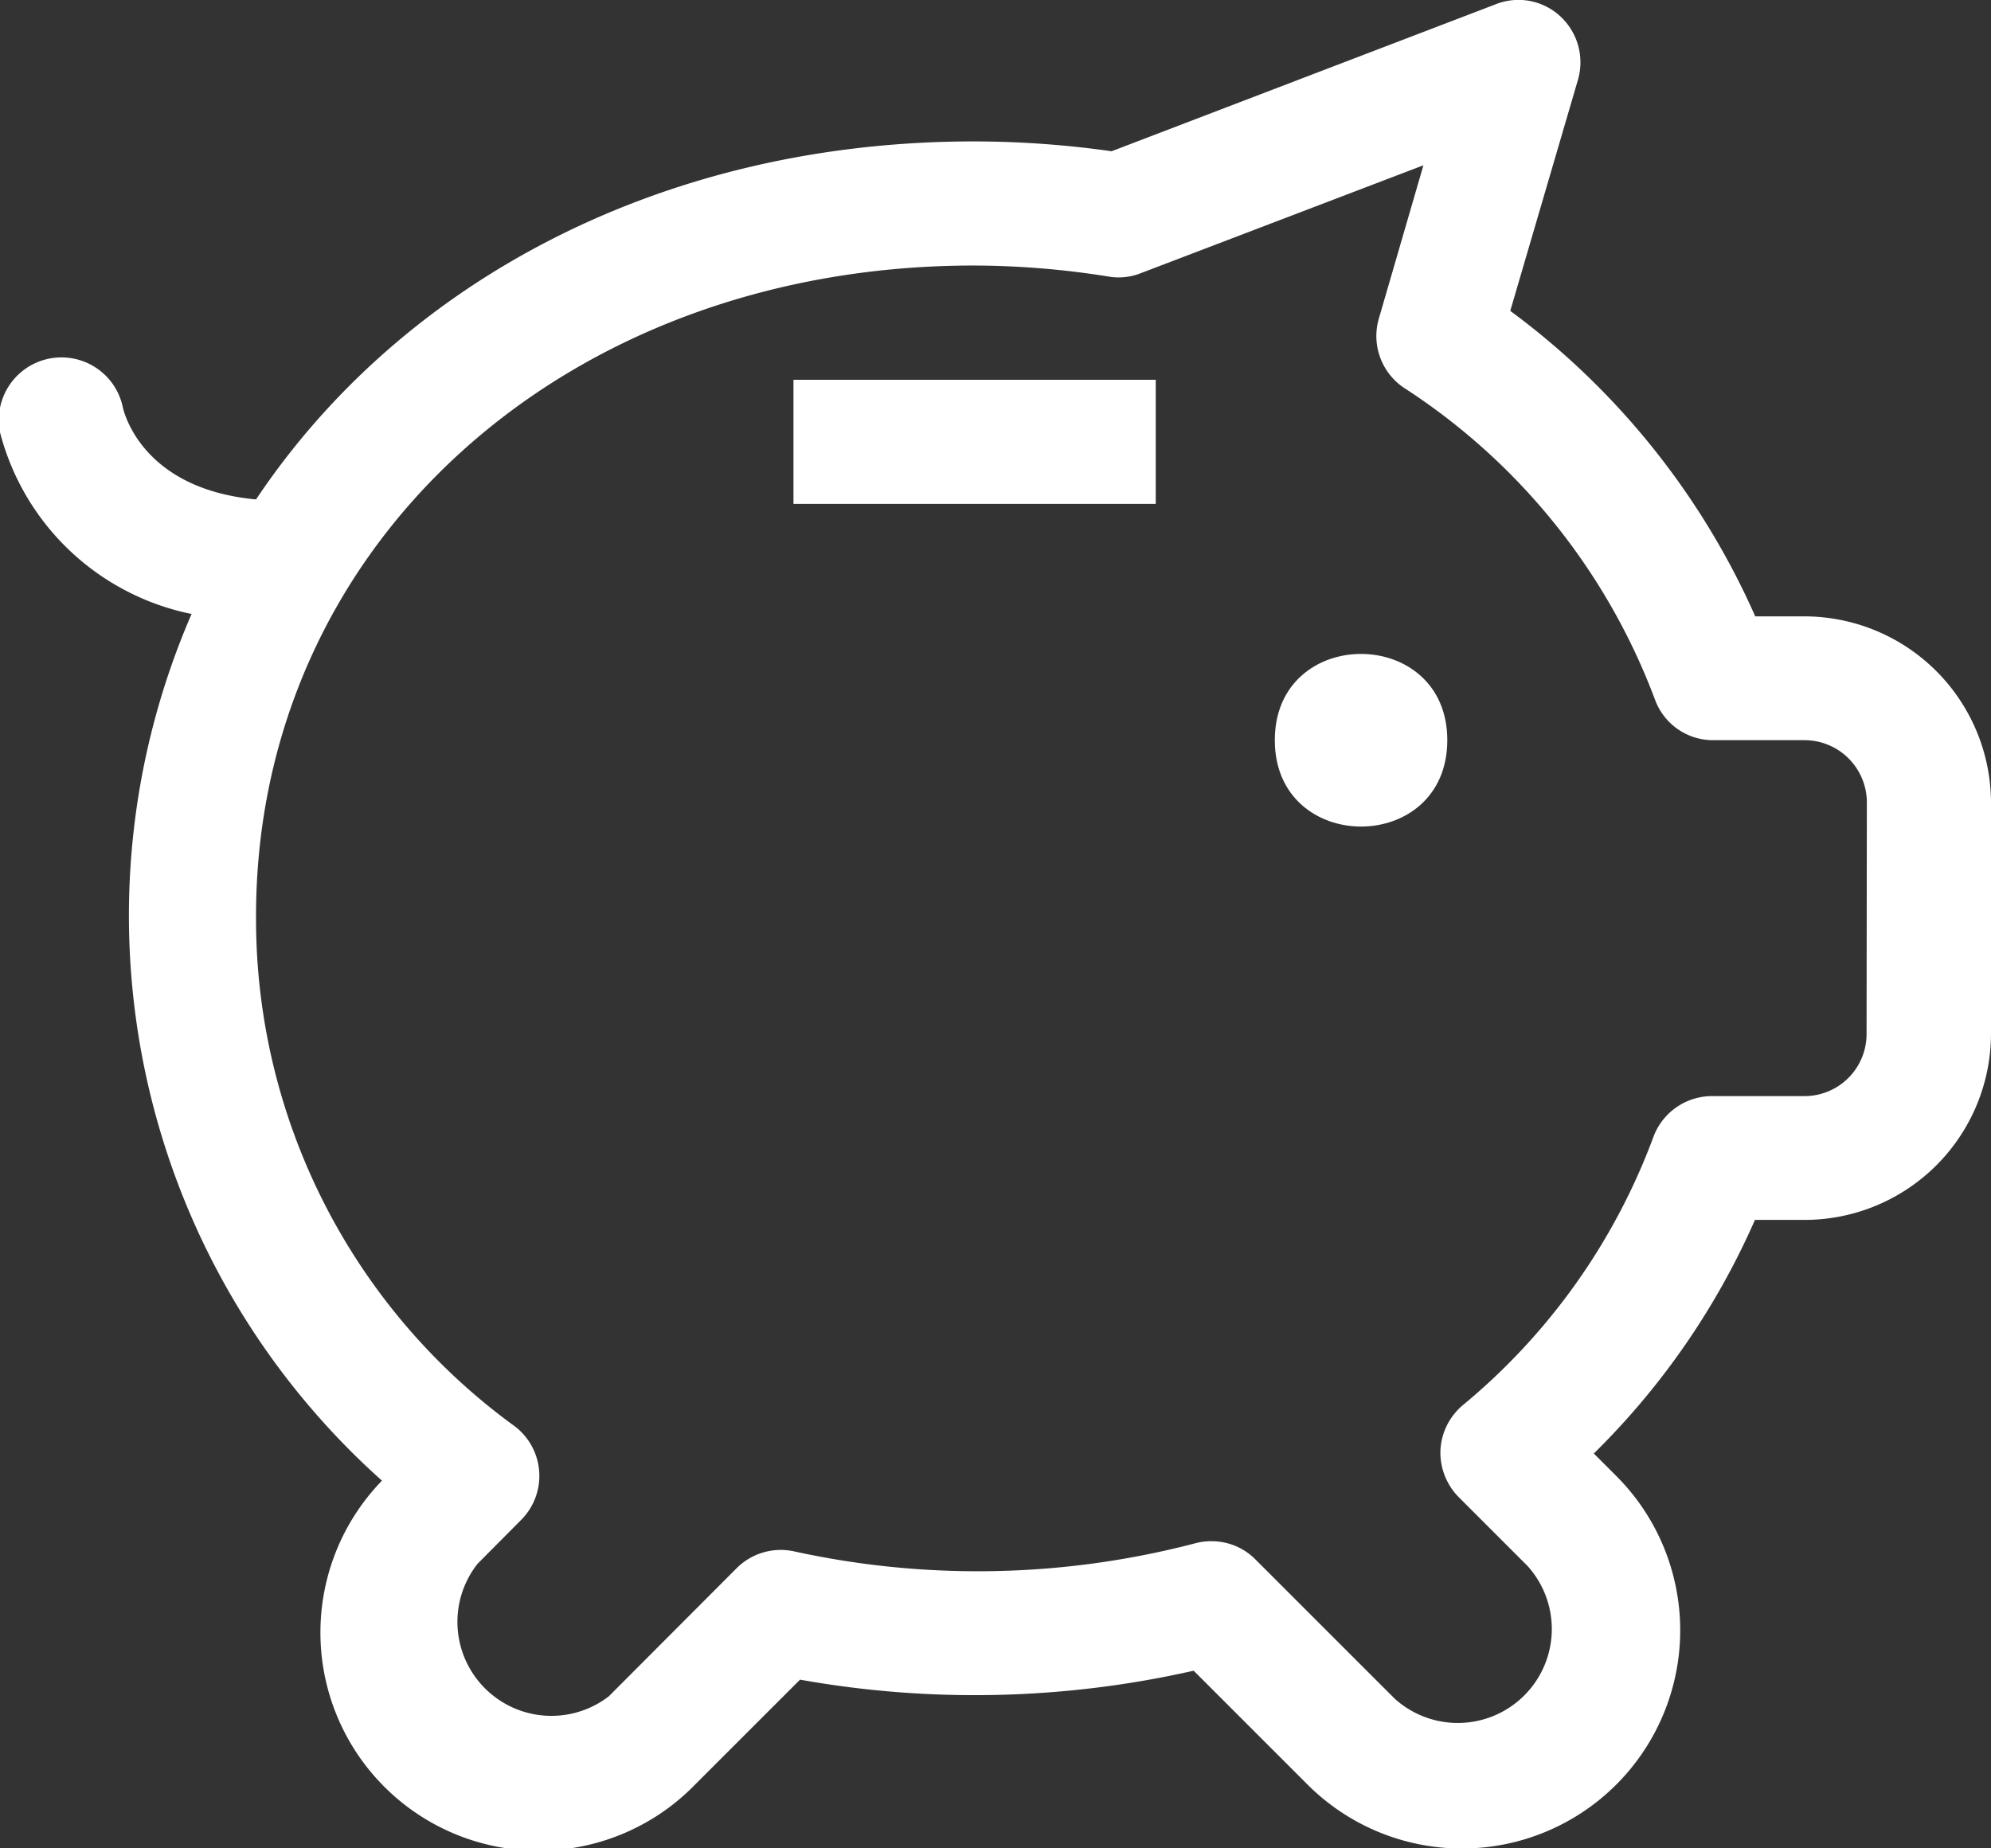 <svg xmlns="http://www.w3.org/2000/svg" viewBox="0 0 66.72 61.95"><rect x="0" y="0" width="66.72" height="61.95" fill="#333333" stroke="none"/><defs><style>.cls-1{fill:#fff;}</style></defs><g id="Layer_2" data-name="Layer 2"><g id="Artwork"><path class="cls-1" d="M60.47,20.66H58.82a25.58,25.58,0,0,0-8.21-10.24l2.27-7.75A2.1,2.1,0,0,0,52.29.55,2.06,2.06,0,0,0,50.13.14L37.25,5.07a32.91,32.91,0,0,0-4.61-.33c-10.41,0-19.16,4.67-24.06,12C4.9,16.4,4.2,14,4.12,13.67A2.08,2.08,0,0,0,0,14.49a8.35,8.35,0,0,0,6.42,6.09,25.39,25.39,0,0,0,6.38,29.05,7.31,7.31,0,0,0,10.5,10.18l3.51-3.51A33.24,33.24,0,0,0,40,56l3.82,3.82A7.31,7.31,0,0,0,54.16,49.47l-.75-.75a25.18,25.18,0,0,0,5.4-7.83h1.67a6.25,6.25,0,0,0,6.24-6.25V26.91a6.26,6.26,0,0,0-6.25-6.25Zm2.08,14a2.08,2.08,0,0,1-2.08,2.08H57.41a2.1,2.1,0,0,0-2,1.36,21.23,21.23,0,0,1-6.39,9,2.11,2.11,0,0,0-.75,1.51,2.13,2.13,0,0,0,.61,1.57l2.3,2.3a3.15,3.15,0,0,1-4.45,4.45l-4.66-4.66a2.06,2.06,0,0,0-1.47-.61,2,2,0,0,0-.55.07A28.77,28.77,0,0,1,26.61,52a2.09,2.09,0,0,0-1.92.56l-4.29,4.3A3.15,3.15,0,0,1,16,52.42l1.47-1.48a2.09,2.09,0,0,0-.23-3.14,21,21,0,0,1-8.66-17C8.53,18.31,18.89,8.9,32.64,8.9a28.87,28.87,0,0,1,4.51.37,2,2,0,0,0,1.07-.11L47.7,5.54,46.2,10.7A2.09,2.09,0,0,0,47.05,13a21.37,21.37,0,0,1,8.41,10.45,2.07,2.07,0,0,0,1.95,1.36h3.07a2.09,2.09,0,0,1,2.08,2.08Z"/><path class="cls-1" d="M48.5,24.81c0,3.86-5.78,3.86-5.78,0s5.78-3.85,5.78,0"/><path class="cls-1" d="M26.59,12.73H38.73v4.16H26.59Z"/></g></g></svg>